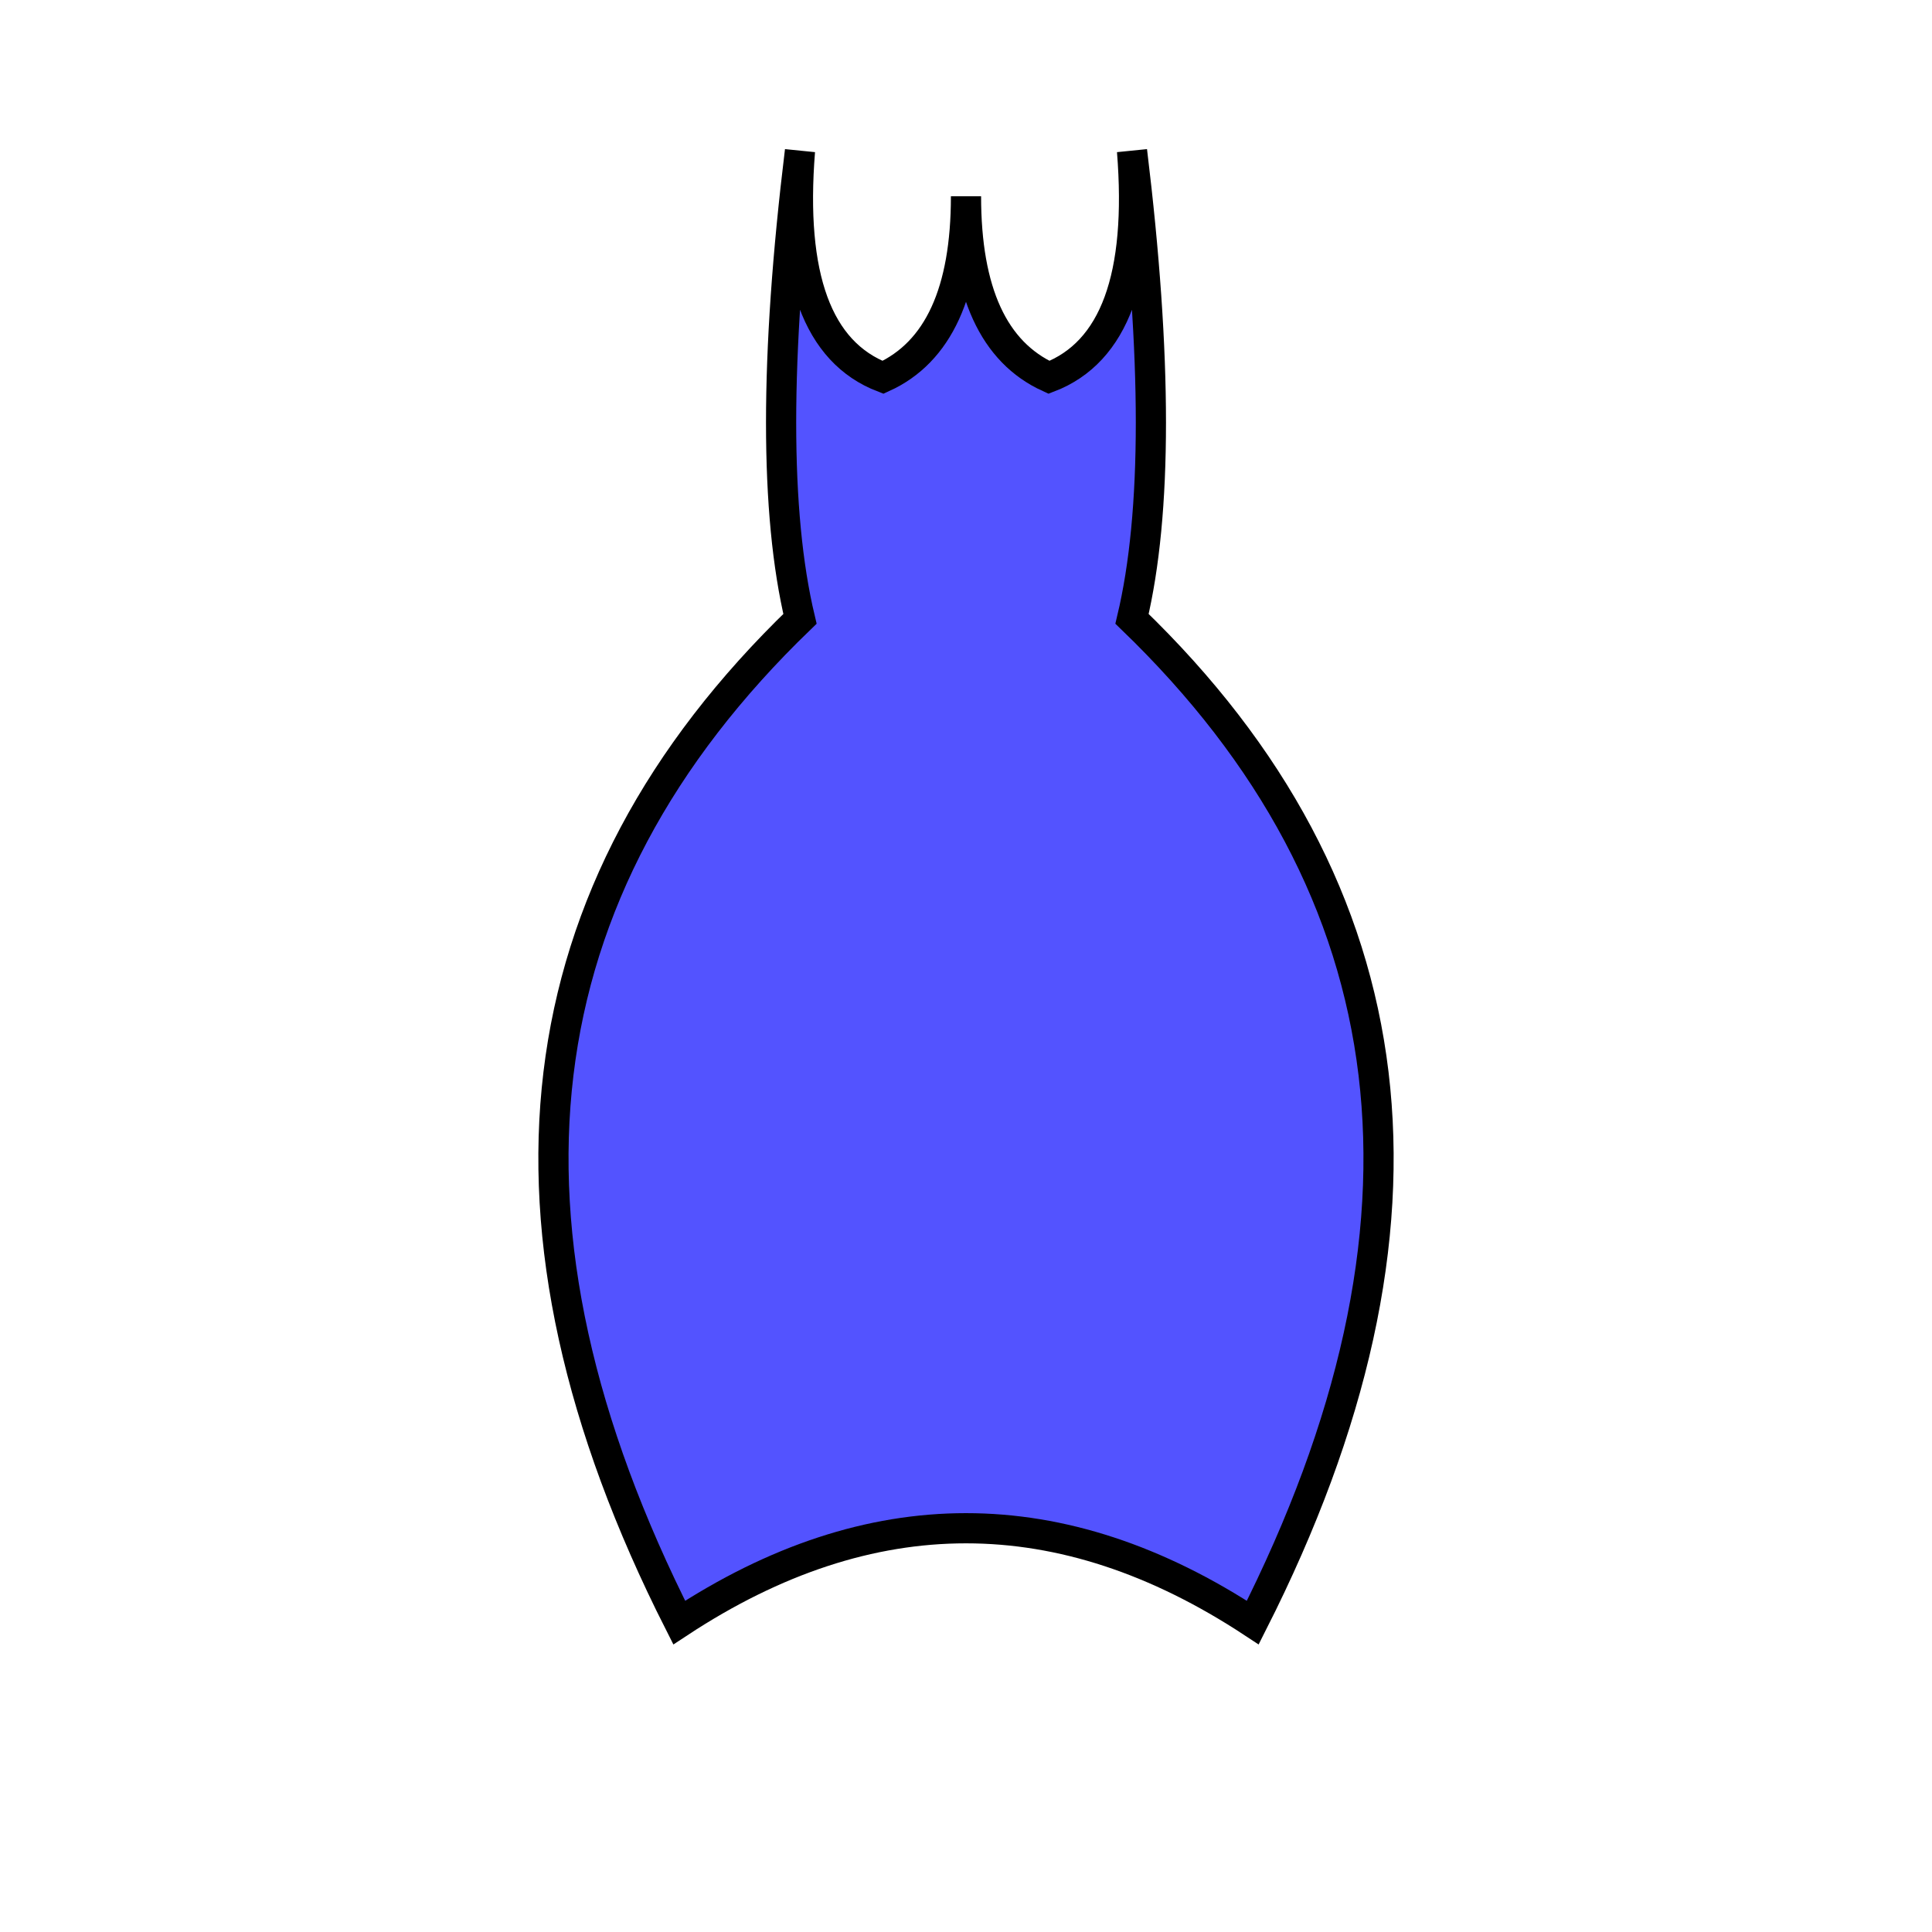 <?xml version="1.0" standalone="no"?>
<svg width="256" height="256" version="1.1" xmlns="http://www.w3.org/2000/svg" xmlns:xlink="http://www.w3.org/1999/xlink">
    <style rel="stylesheet" type="text/css">
.unit-colored {
    fill: #5353ff;
}
.stroked {
    stroke: #000000;
    stroke-width: 4;
}
    </style>

    <defs>
	<path id="body-neutral" d="
M 128 44
Q 128 55, 139 60
Q 152 55, 150 40
Q 165 61, 150 82
Q 206 136, 166 215
Q 128 190, 90 215
Q 50 136, 106 82
Q 91 61, 106 40
Q 104 55, 117 60
Q 128 55, 128 44
Z
" class="unit-colored stroked" />

	<path id="body-walking1" d="
M 128 44
Q 128 55, 139 60
Q 152 55, 150 40
Q 165 61, 150 82
Q 186 136, 161 240
Q 128 190, 95 240
Q 70 136, 106 82
Q 91 61, 106 40
Q 104 55, 117 60
Q 128 55, 128 44
Z
" class="unit-colored stroked" />

	<path id="body-walking2" d="
M 128 44
Q 128 55, 139 60
Q 152 55, 150 40
Q 165 61, 150 82
Q 236 136, 166 190
Q 128 180, 90 190
Q 20 136, 106 82
Q 91 61, 106 40
Q 104 55, 117 60
Q 128 55, 128 44
Z
" class="unit-colored stroked" />

	<path id="body-attacking1" d="
M 128 59
Q 128 65, 139 70
Q 152 65, 150 55
Q 175 65, 150 82
Q 206 136, 166 215
Q 128 190, 90 215
Q 50 136, 106 82
Q 81 65, 106 55
Q 104 65, 117 70
Q 128 65, 128 59
Z
" class="unit-colored stroked" />

	<path id="body-attacking2" d="
M 128 26
Q 128 45, 139 50
Q 152 45, 150 20
Q 155 61, 150 82
Q 206 136, 166 215
Q 128 190, 90 215
Q 50 136, 106 82
Q 101 61, 106 20
Q 104 45, 117 50
Q 128 45, 128 26
Z
" class="unit-colored stroked" />
    </defs>
    <defs>
	<g id="standing">
	    <use xlink:href="#body-neutral" />
	</g>
	<g id="walking1">
	    <use xlink:href="#body-walking1" />
	</g>
	<g id="walking2">
	    <use xlink:href="#body-walking2" />
	</g>
	<g id="attacking1">
	    <use xlink:href="#body-attacking1" />
	</g>
	<g id="attacking2">
	    <use xlink:href="#body-attacking2" />
	</g>
    </defs>

    <use xlink:href="#attacking2" />
</svg>
